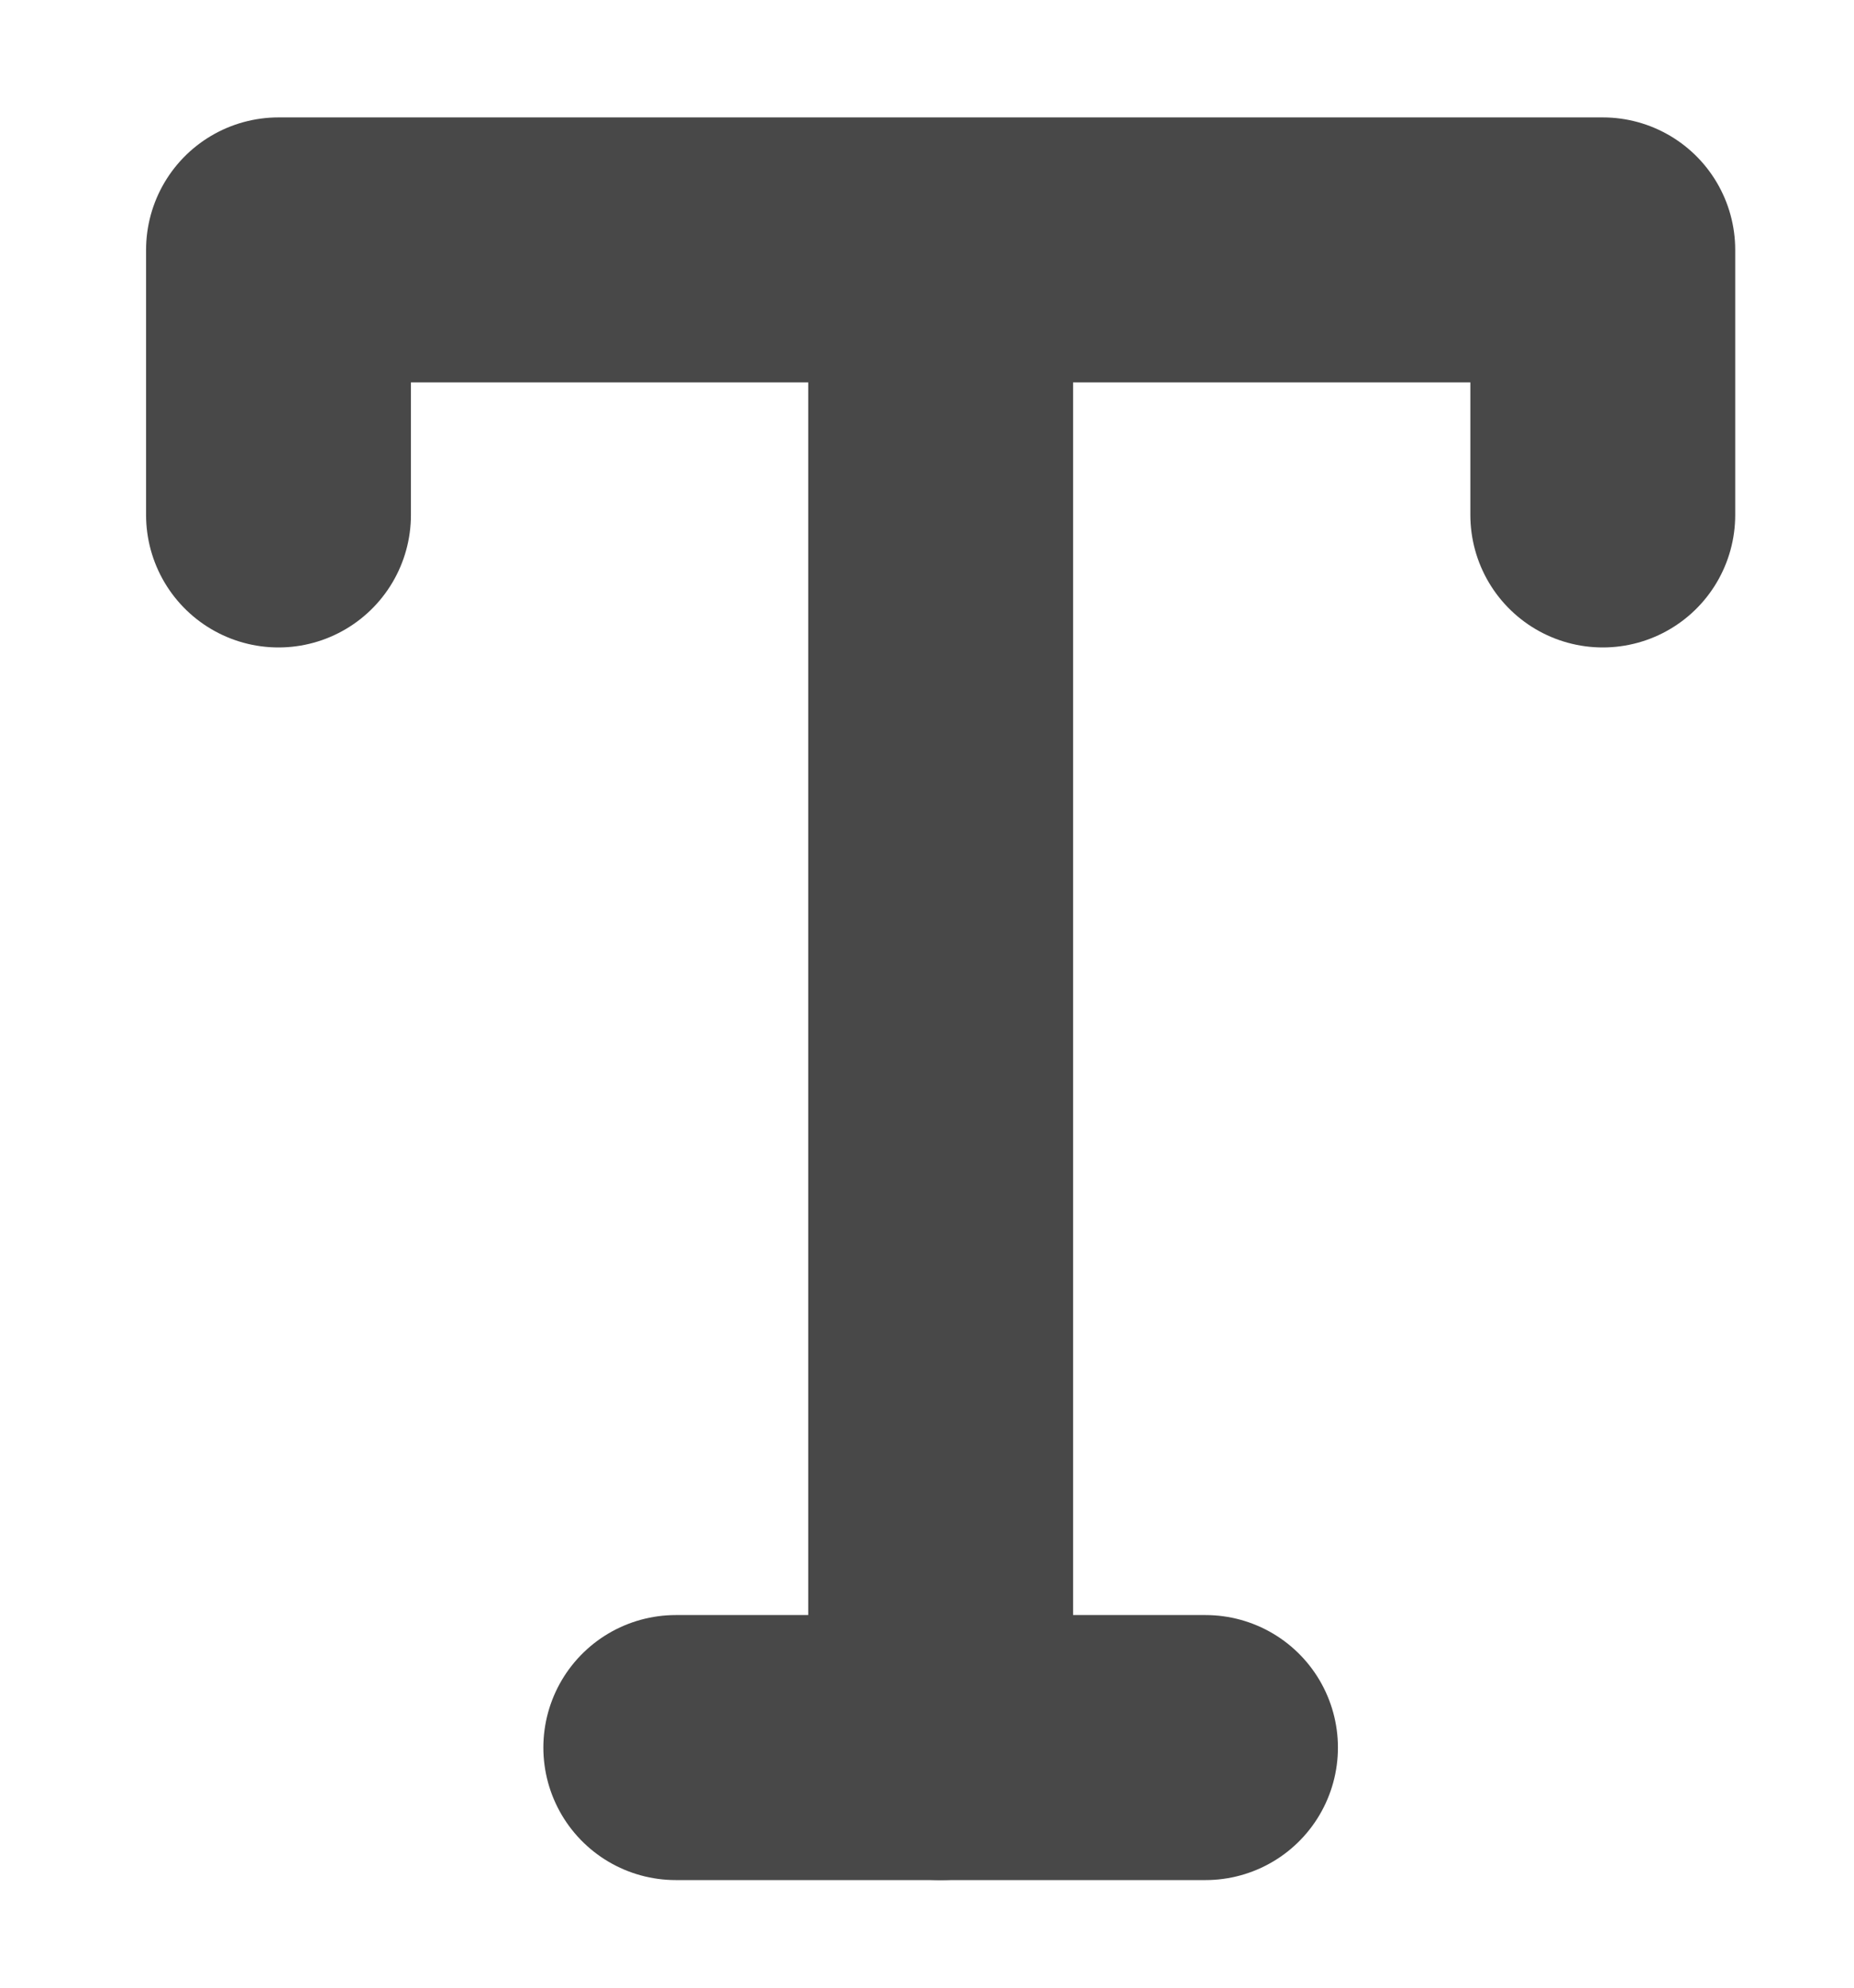 <svg width="14" height="15" xmlns="http://www.w3.org/2000/svg">

 <g>
  <title>background</title>
  <rect fill="none" id="canvas_background" height="17" width="16" y="-1" x="-1"/>
 </g>
 <g>
  <title>Layer 1</title>
  <polyline stroke-miterlimit="10" stroke-linejoin="round" stroke-linecap="round" stroke-width="2" stroke="#484848" fill="none" id="svg_9" points="2.103,3.886 2.103,1.886 12.103,1.886 12.103,3.886 " class="st0"/>
  <line stroke-miterlimit="10" stroke-linejoin="round" stroke-linecap="round" stroke-width="2" stroke="#484848" fill="none" id="svg_10" y2="13.188" y1="13.188" x2="9.103" x1="5.103" class="st0"/>
  <line stroke-miterlimit="10" stroke-linejoin="round" stroke-linecap="round" stroke-width="2" stroke="#484848" fill="none" id="svg_11" y2="2.682" y1="13.188" x2="7.103" x1="7.103" class="st0"/>
 </g>
</svg>